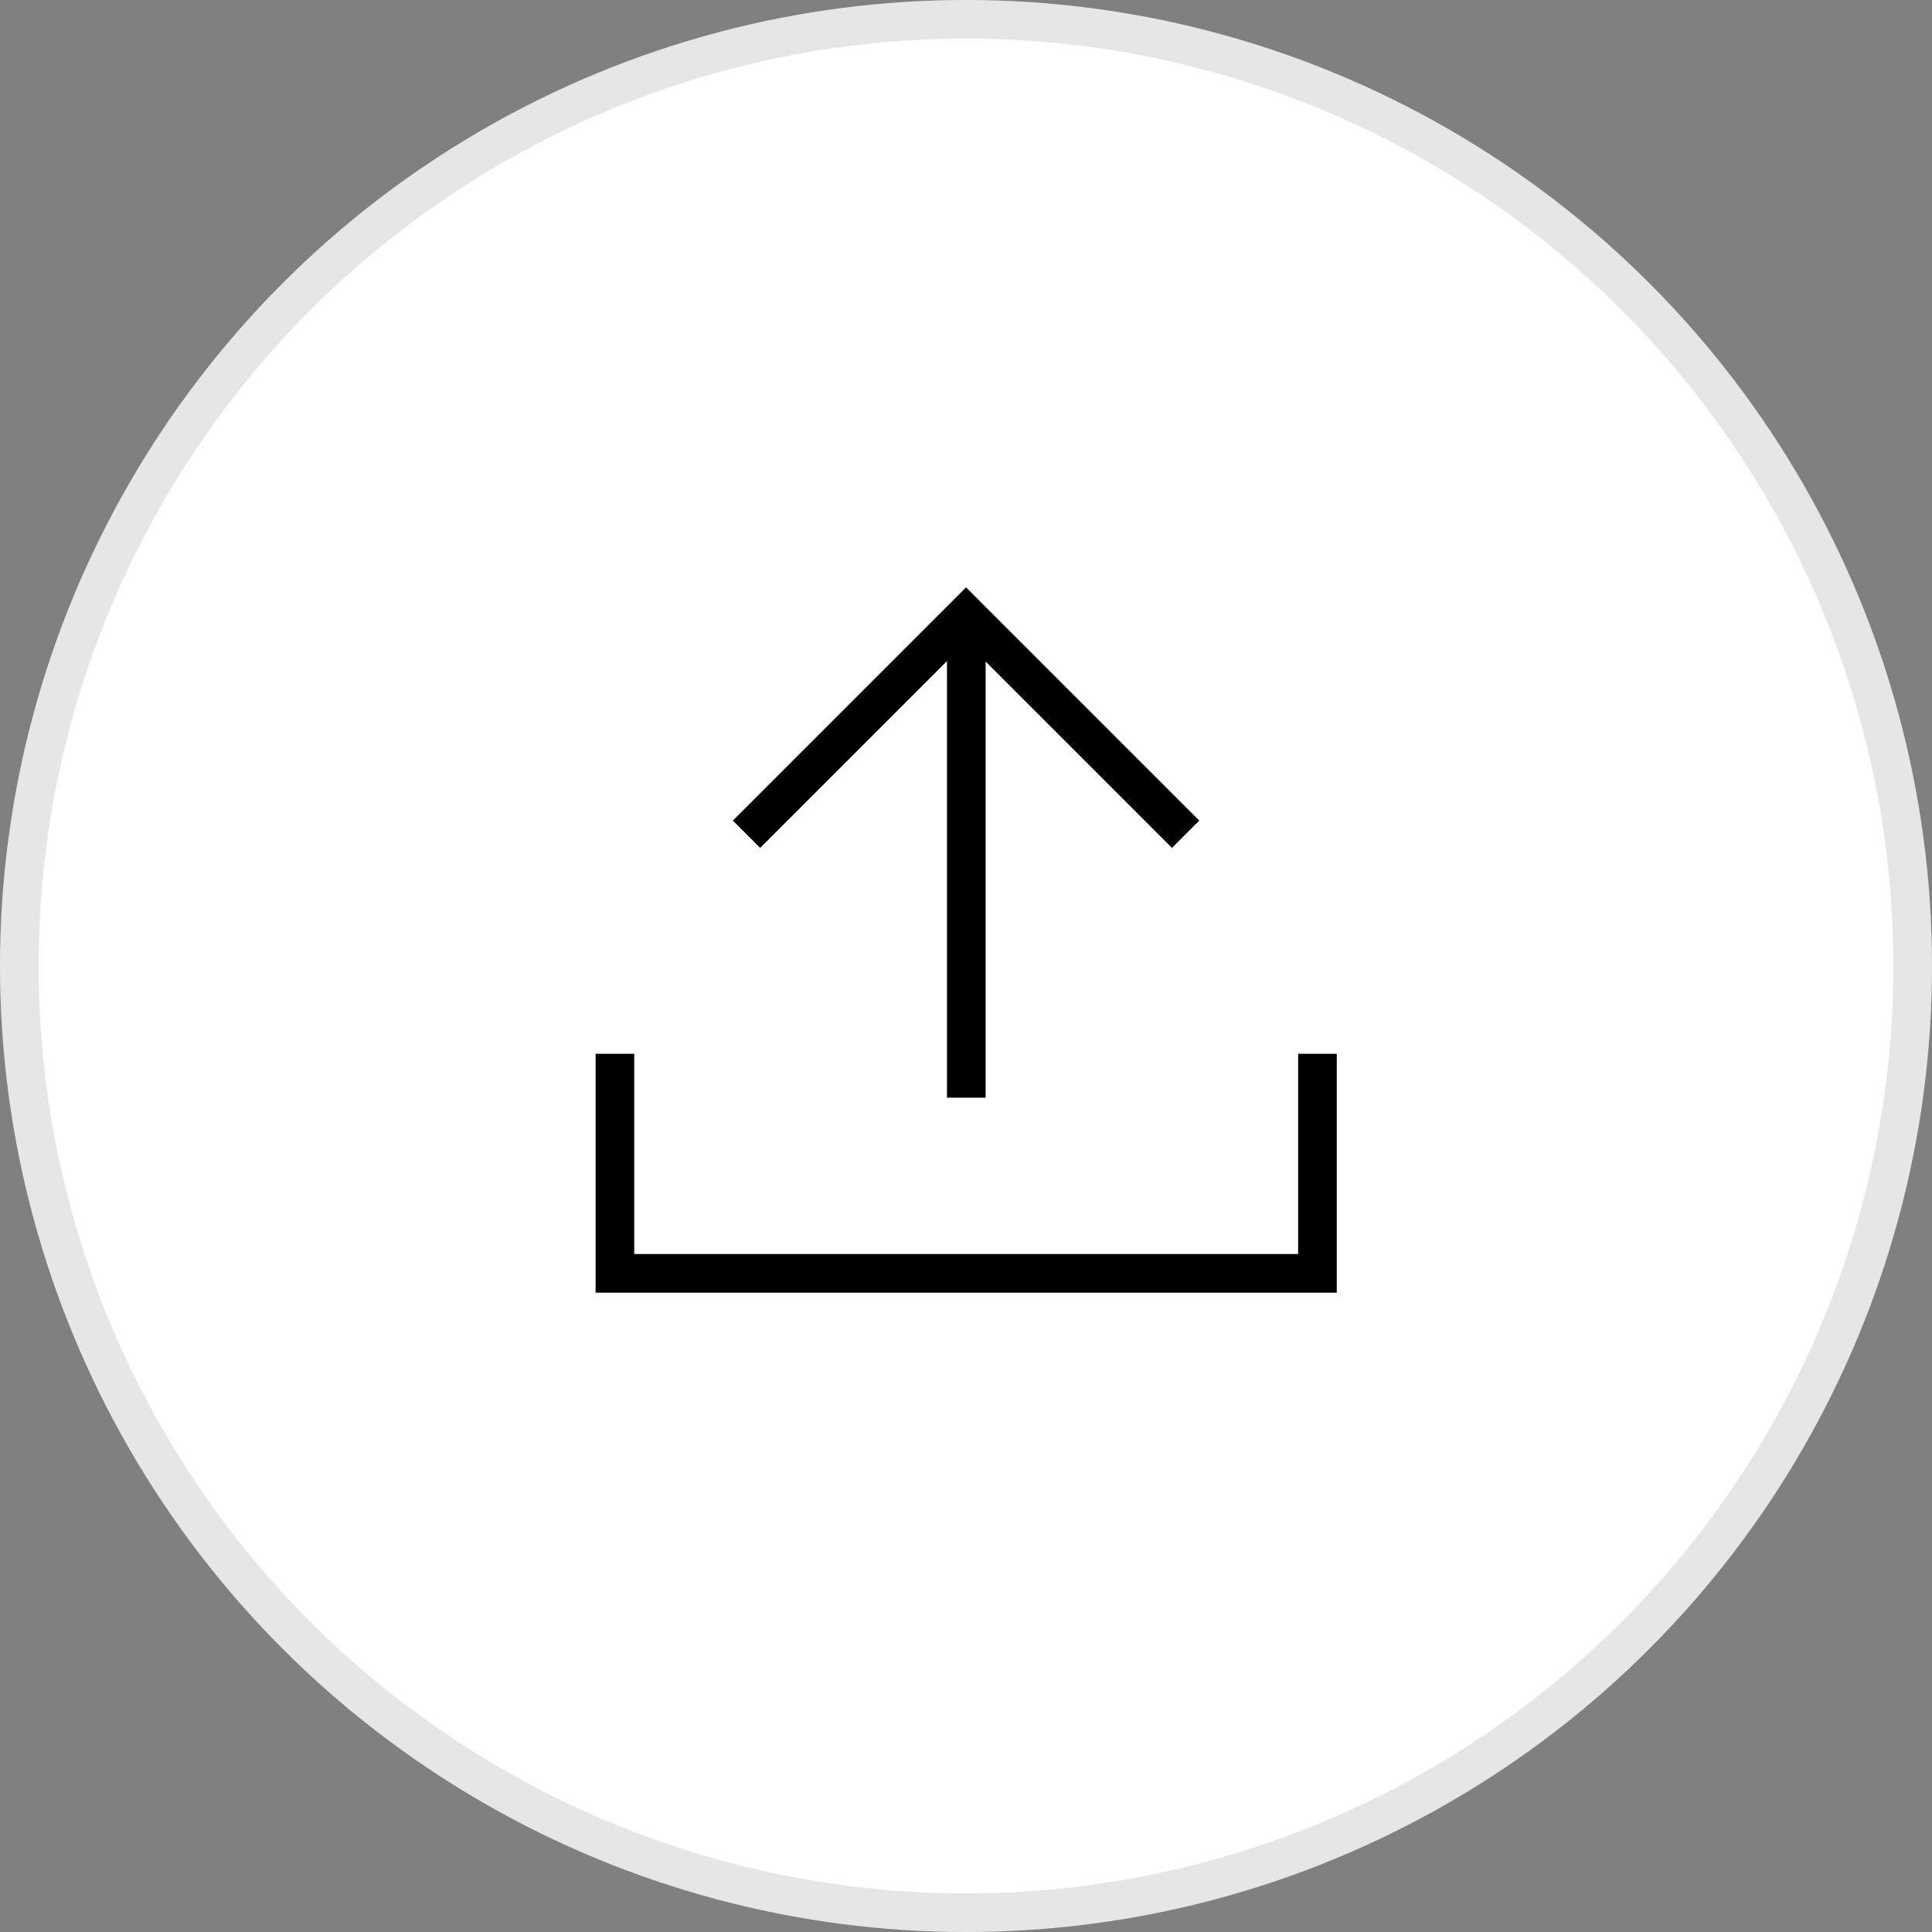 <svg width="50" height="50" viewBox="0 0 50 50" fill="none" xmlns="http://www.w3.org/2000/svg">
<rect x="0" y="0" width="50" height="50" fill="#808080" stroke="none"/>
<circle cx="25" cy="25" r="25" fill="white"/>
<circle cx="25" cy="25" r="24.5" stroke="black" stroke-opacity="0.1"/>
<path d="M15.914 27.272V32.954H34.096V27.272" stroke="black"/>
<path d="M19.32 21.59L25.002 15.908L30.684 21.59" stroke="black"/>
<path d="M25.008 15.908V28.408" stroke="black"/>
</svg>

